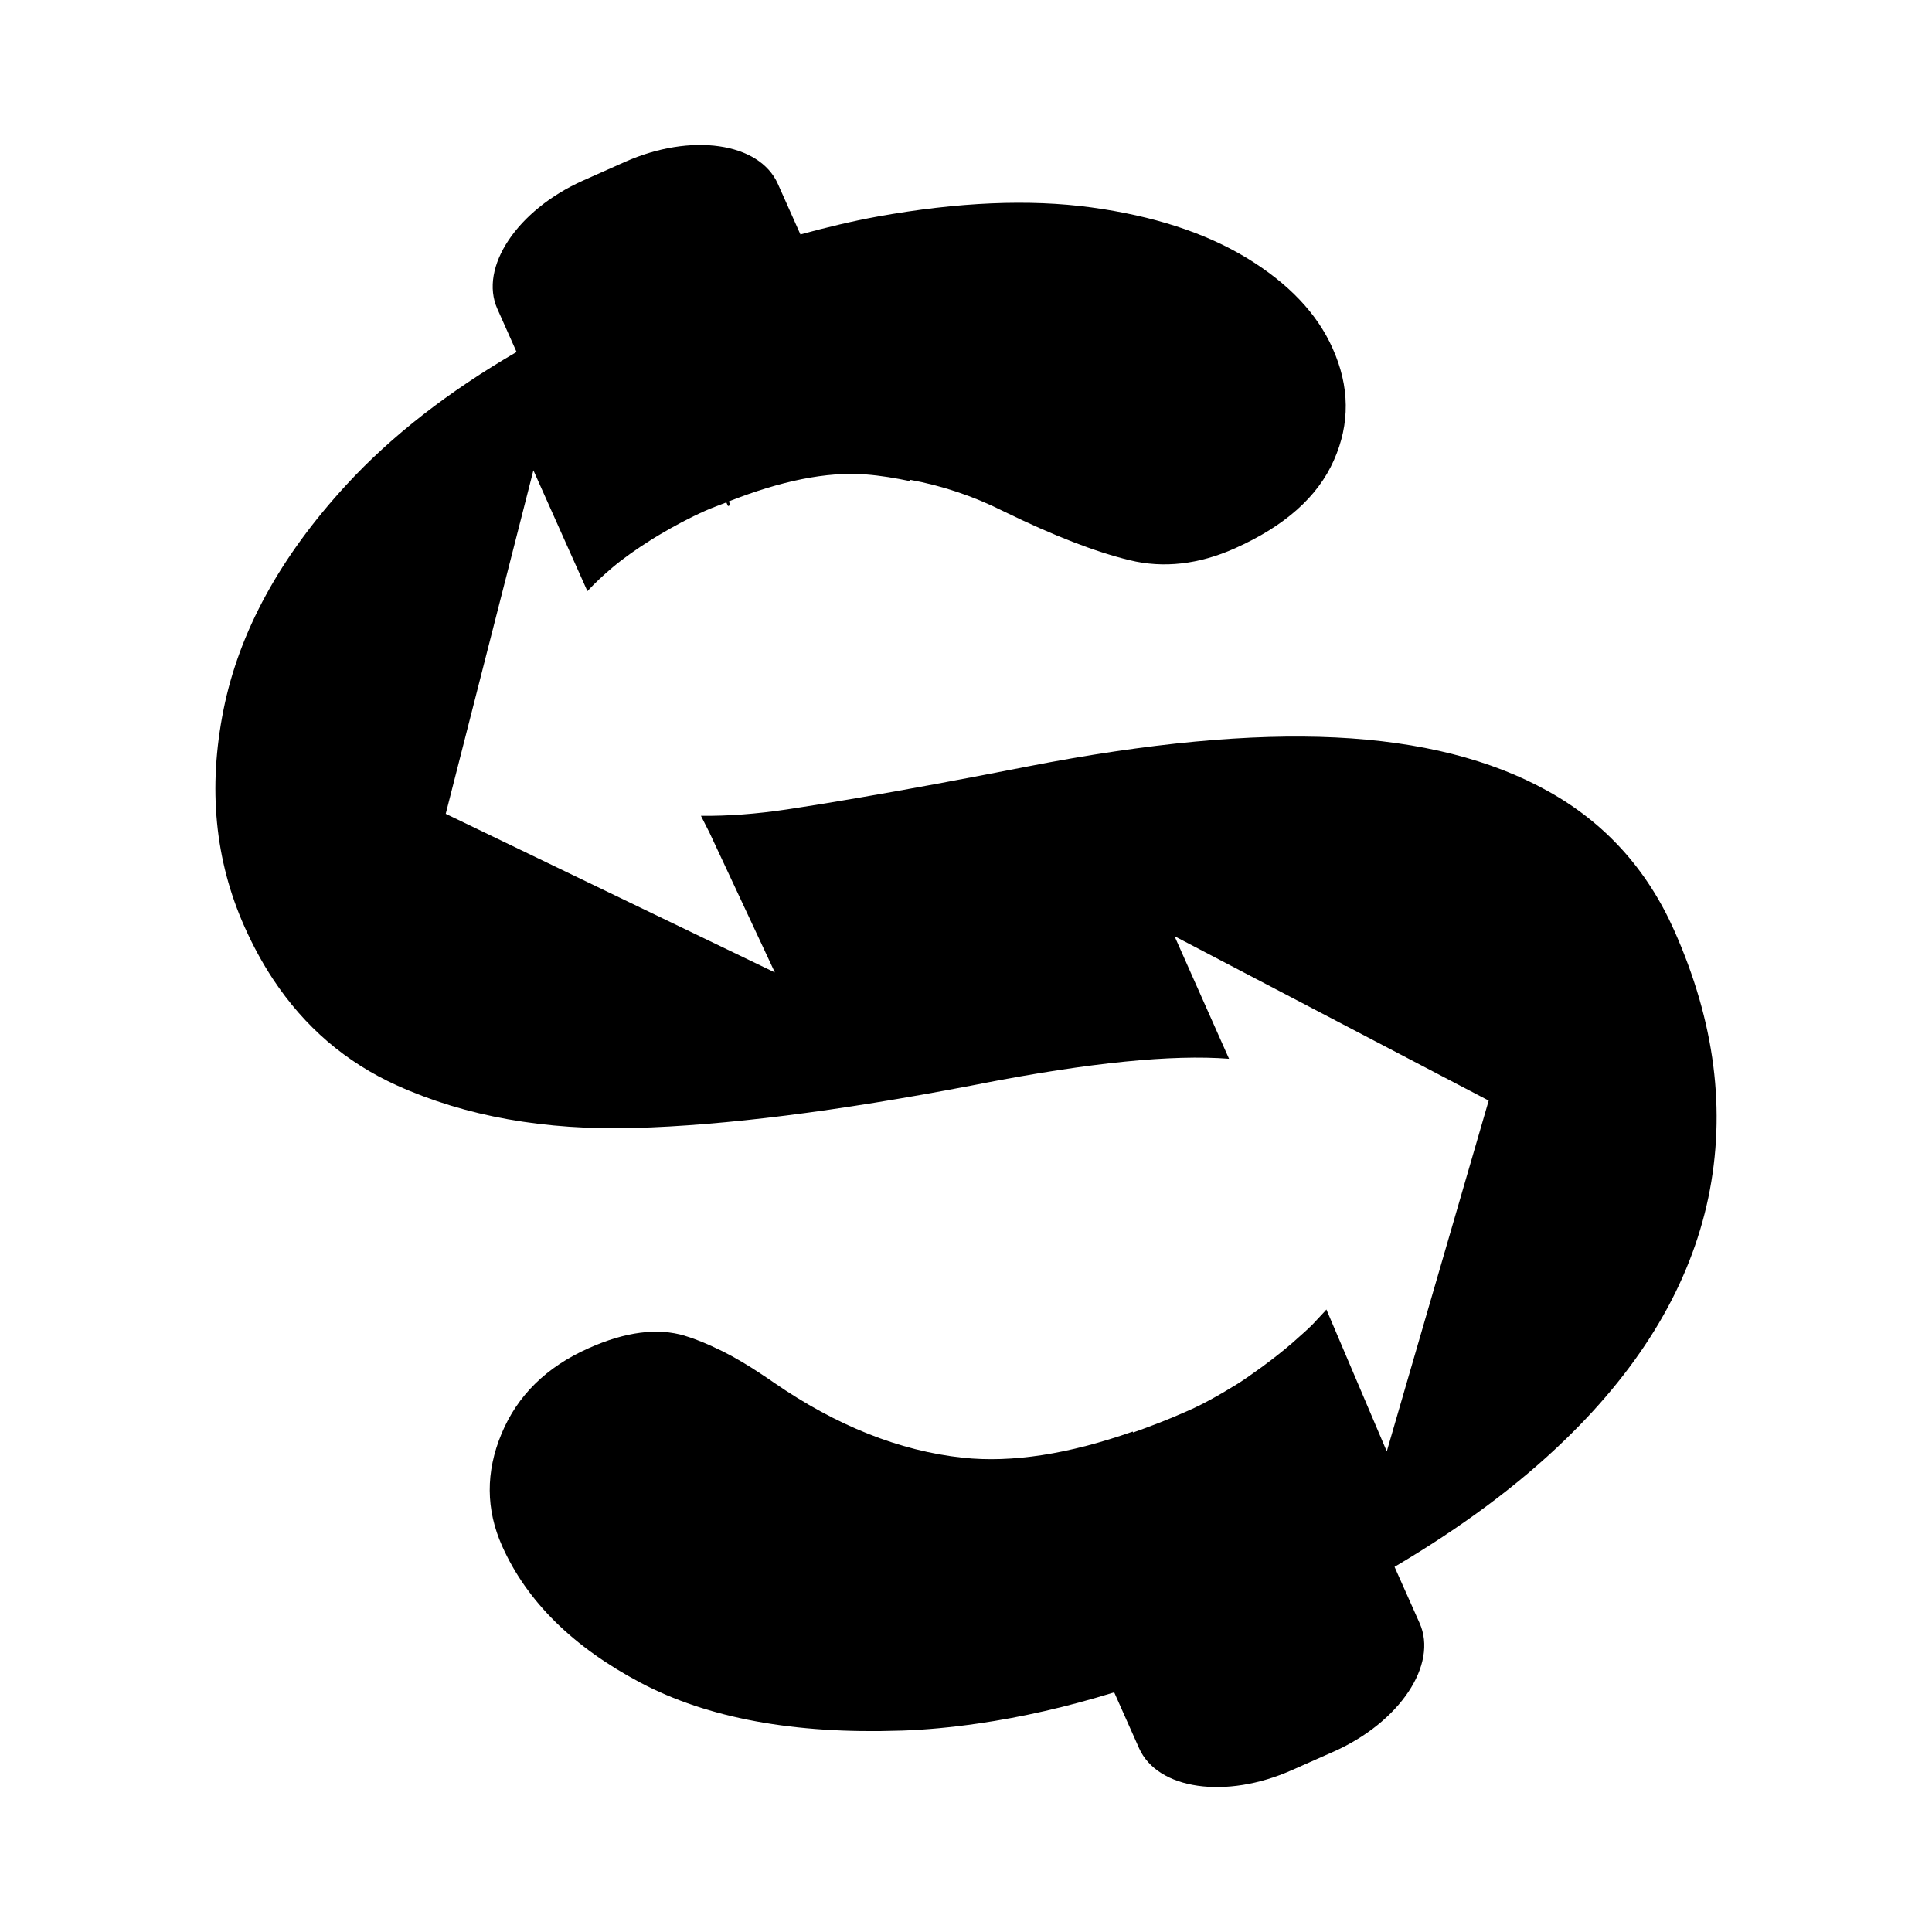 <?xml version="1.0" encoding="utf-8"?>
<!-- Generator: Adobe Illustrator 15.0.0, SVG Export Plug-In  -->
<!DOCTYPE svg PUBLIC "-//W3C//DTD SVG 1.1//EN" "http://www.w3.org/Graphics/SVG/1.1/DTD/svg11.dtd">
<svg version="1.1"
	 xmlns="http://www.w3.org/2000/svg" x="0px" y="0px" width="48px" height="48px" viewBox="-5.352 -3.601 48 48">
<defs>
</defs>
<path d="M36.238,19.504c-0.676-1.514-1.719-2.665-3.133-3.45c-1.412-0.787-3.172-1.231-5.276-1.333
	c-2.106-0.102-4.655,0.137-7.646,0.72c-1.641,0.322-3.035,0.579-4.228,0.783v0c-0.289,0.049-0.565,0.096-0.833,0.14
	c-0.247,0.04-0.486,0.078-0.709,0.112c-0.067,0.01-0.144,0.022-0.208,0.032c-0.779,0.117-1.49,0.167-2.142,0.16l0.212,0.418
	l1.624,3.473l-8.177-3.941l2.178-8.534l1.342,3.002c0.191-0.206,0.401-0.402,0.626-0.591l0,0c0.284-0.239,0.604-0.461,0.941-0.674
	c0.079-0.05,0.158-0.099,0.239-0.146c0.352-0.208,0.721-0.408,1.128-0.589c0.179-0.079,0.345-0.136,0.518-0.205l0.041,0.091
	c0.02-0.008,0.04-0.016,0.06-0.024l-0.04-0.092c1.29-0.508,2.429-0.744,3.397-0.67c0.378,0.029,0.749,0.091,1.116,0.169
	l-0.017-0.037c0.799,0.146,1.574,0.404,2.323,0.78c1.247,0.61,2.293,1.014,3.14,1.219c0.843,0.205,1.717,0.105,2.613-0.294
	c1.237-0.552,2.06-1.28,2.46-2.187c0.404-0.907,0.396-1.834-0.032-2.785c-0.385-0.866-1.099-1.614-2.132-2.243
	c-1.034-0.627-2.324-1.046-3.861-1.256c-1.541-0.209-3.311-0.134-5.313,0.227c-0.624,0.113-1.266,0.269-1.915,0.444l-0.56-1.255
	c-0.459-1.033-2.161-1.276-3.798-0.547L9.136,0.884c-1.638,0.73-2.592,2.159-2.131,3.19l0.477,1.07
	C5.79,6.128,4.376,7.226,3.255,8.443c-1.646,1.786-2.665,3.651-3.054,5.59c-0.389,1.943-0.215,3.74,0.524,5.396
	c0.208,0.465,0.442,0.896,0.704,1.293c0.785,1.19,1.813,2.072,3.088,2.647c1.699,0.766,3.668,1.117,5.903,1.054
	c2.238-0.063,5.019-0.414,8.344-1.05c0.094-0.02,0.18-0.033,0.272-0.051l-0.001-0.002c2.688-0.521,4.737-0.726,6.148-0.616
	l-1.354-3.045l7.805,4.084l-2.532,8.716l-1.5-3.526c0,0-0.084,0.099-0.236,0.256c-0.178,0.201-0.396,0.383-0.604,0.569
	c-0.217,0.188-0.478,0.396-0.771,0.61c-0.235,0.166-0.46,0.337-0.724,0.489c-0.002,0.001-0.003,0.002-0.005,0.003
	c-0.236,0.145-0.484,0.288-0.753,0.426c-0.129,0.064-0.254,0.126-0.39,0.183c-0.455,0.203-0.891,0.367-1.319,0.521l-0.01-0.023
	c-1.584,0.557-2.997,0.78-4.225,0.648c-1.574-0.17-3.138-0.795-4.691-1.866c-0.107-0.077-0.212-0.143-0.317-0.214
	c-0.001,0-0.001-0.001-0.002-0.002c-0.002-0.002-0.005-0.003-0.008-0.005c-0.323-0.215-0.637-0.401-0.941-0.554
	c-0.023-0.013-0.047-0.022-0.07-0.033c-0.293-0.144-0.58-0.265-0.854-0.348c-0.004-0.002-0.009-0.005-0.014-0.006
	c-0.681-0.205-1.481-0.102-2.398,0.309c-1.046,0.465-1.767,1.174-2.162,2.125c-0.396,0.948-0.39,1.881,0.016,2.791
	c0,0,0,0.001,0.001,0.001c0,0.001,0,0.001,0,0.001c0.613,1.371,1.755,2.5,3.432,3.389c1.67,0.884,3.824,1.282,6.462,1.193
	c0.007,0,0.013,0,0.021,0l0,0c0,0,0,0,0.001,0c0.001,0,0.001,0,0.002,0c0.619-0.021,1.253-0.082,1.9-0.176c0,0,0,0,0.001,0
	c1.09-0.157,2.218-0.414,3.386-0.775l0.618,1.388c0.46,1.03,2.16,1.274,3.798,0.544l1.041-0.461c1.637-0.73,2.593-2.16,2.13-3.193
	l-0.622-1.396c1.66-0.98,3.076-2.032,4.237-3.157c1.923-1.859,3.107-3.868,3.559-6.016C37.539,24.001,37.257,21.787,36.238,19.504z"
	/>
</svg>
